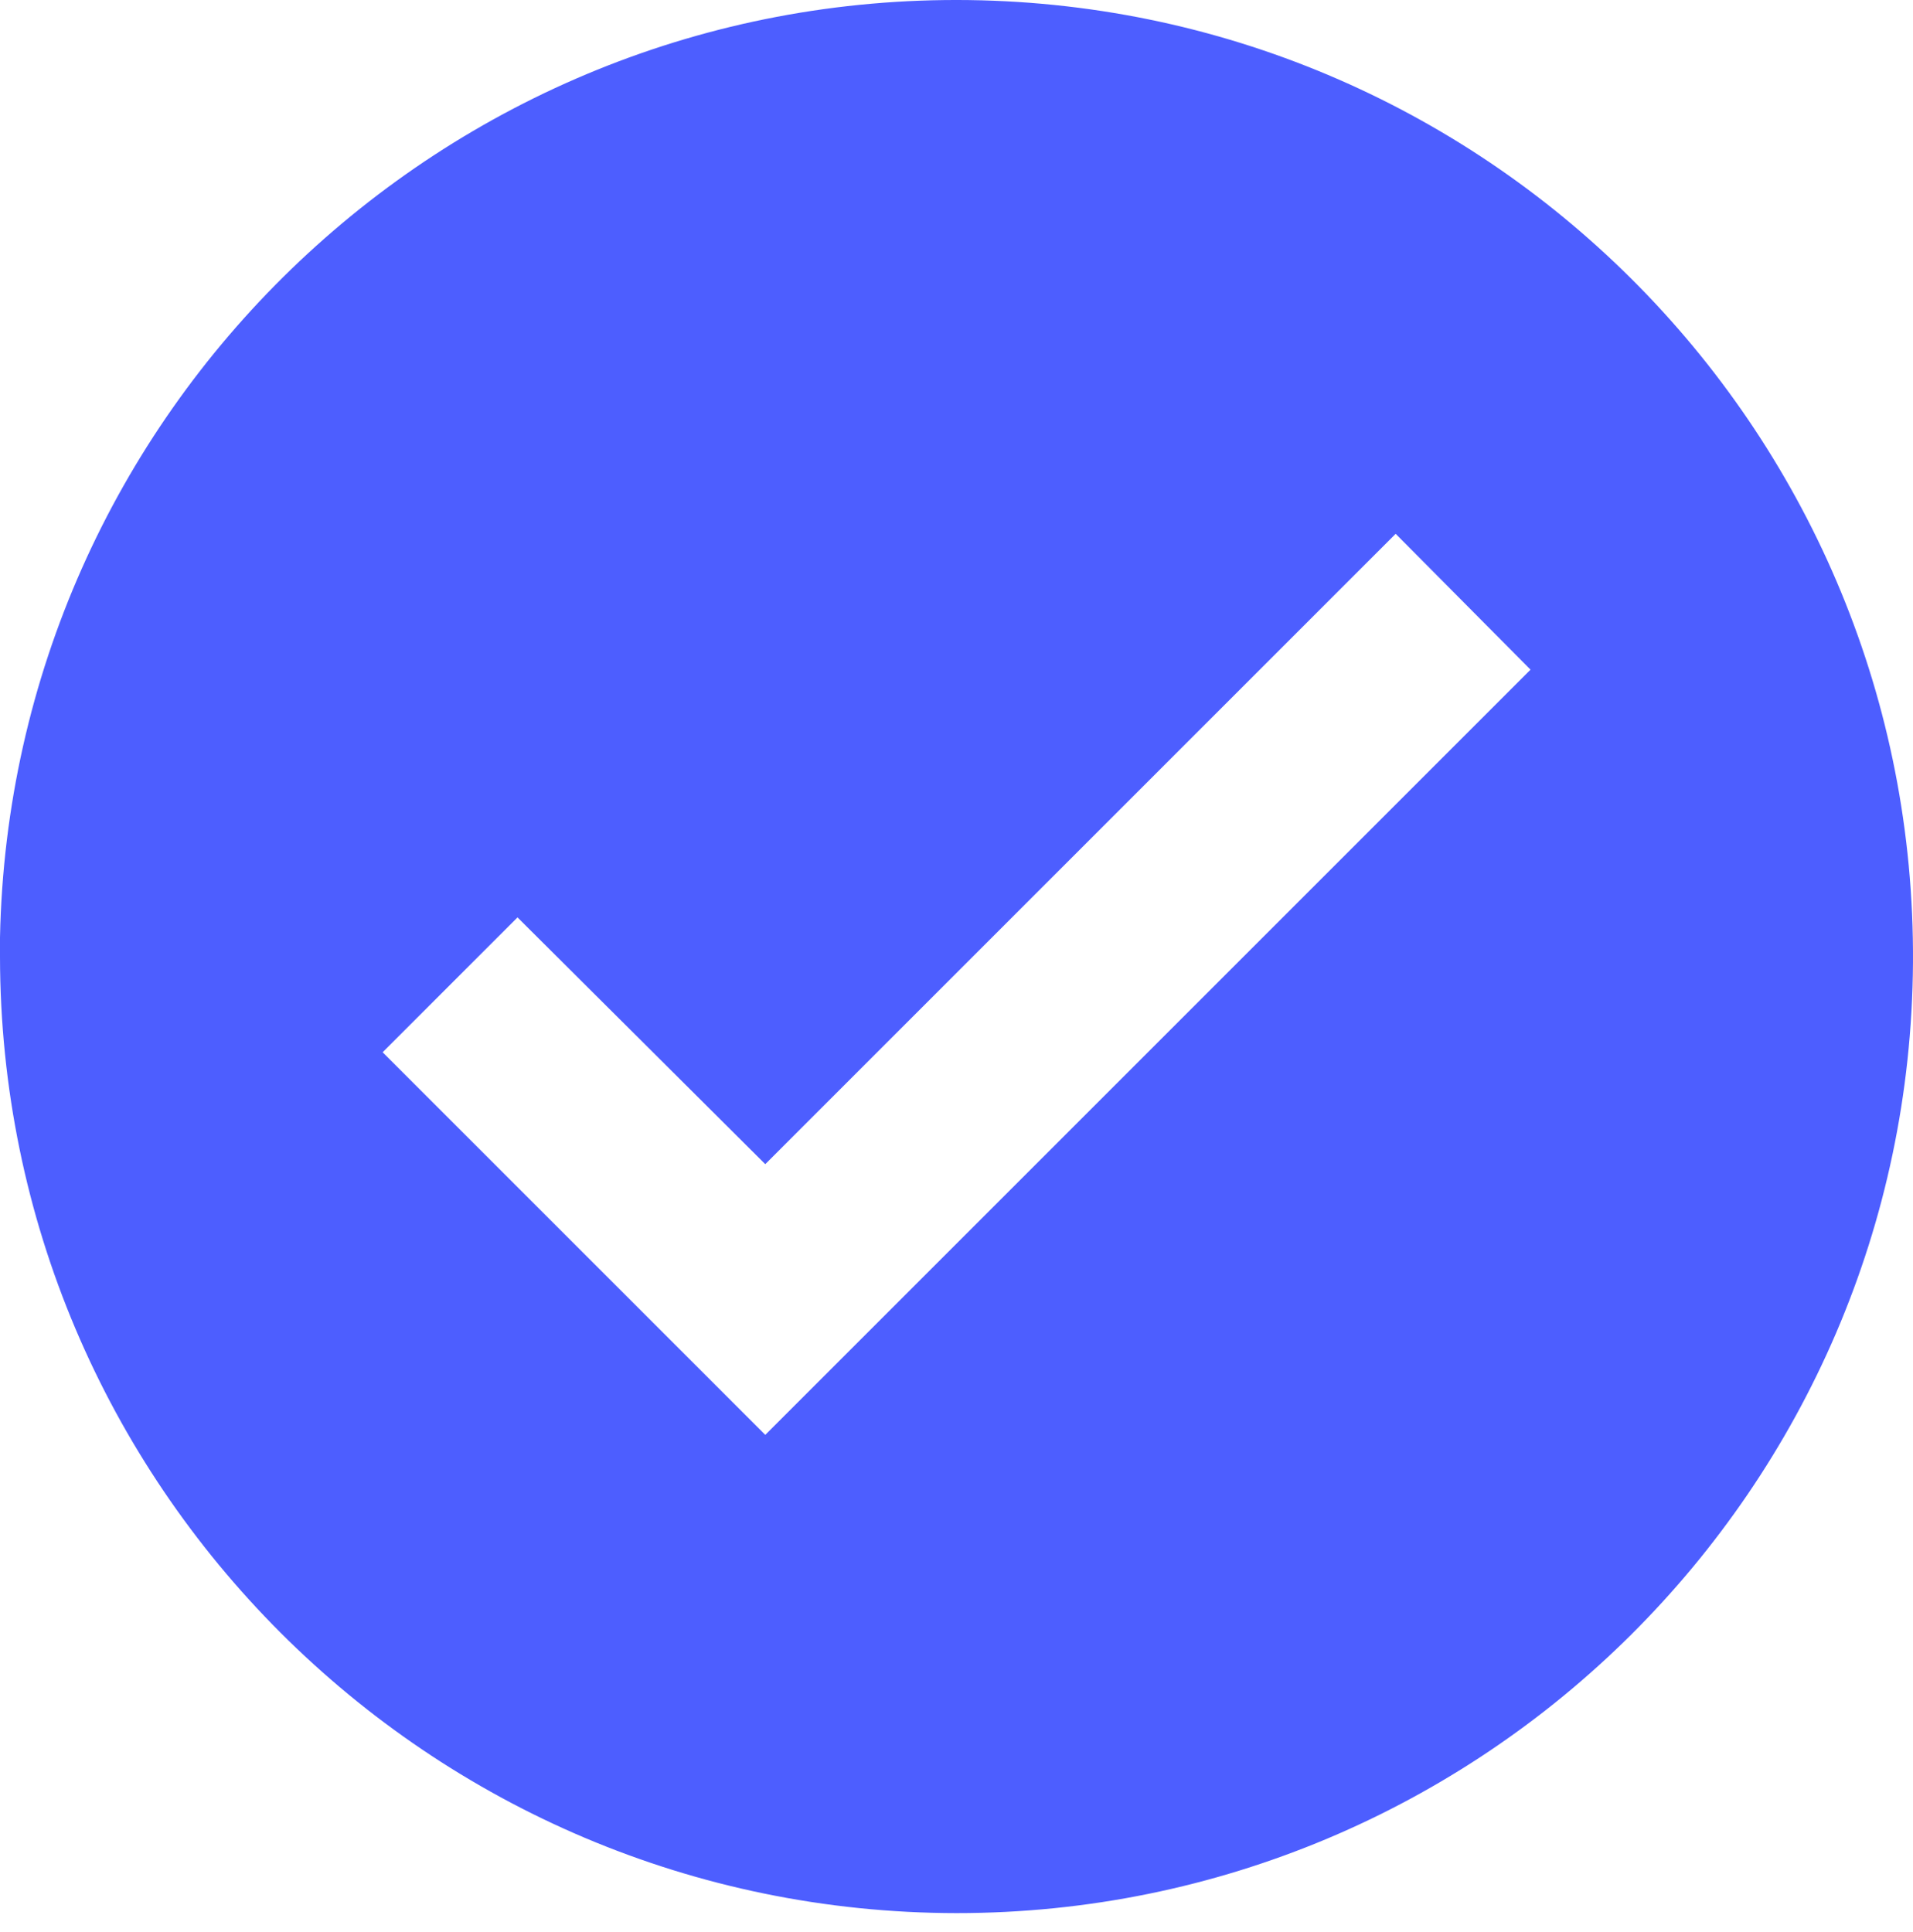 <svg width="100" height="101" viewBox="0 0 100 101" fill="none" xmlns="http://www.w3.org/2000/svg">
<path d="M50.005 100.013C22.402 99.983 0.03 77.611 0 50.009V49.009C0.55 21.531 23.177 -0.356 50.654 0.004C78.142 0.374 100.179 22.851 99.999 50.334C99.819 77.821 77.492 100.013 50.005 100.013ZM27.052 47.959L20.002 55.009L40.004 75.011L80.007 35.008L72.957 27.907L40.004 60.86L27.052 47.959Z" fill="#4D5EFF"/>
</svg>
